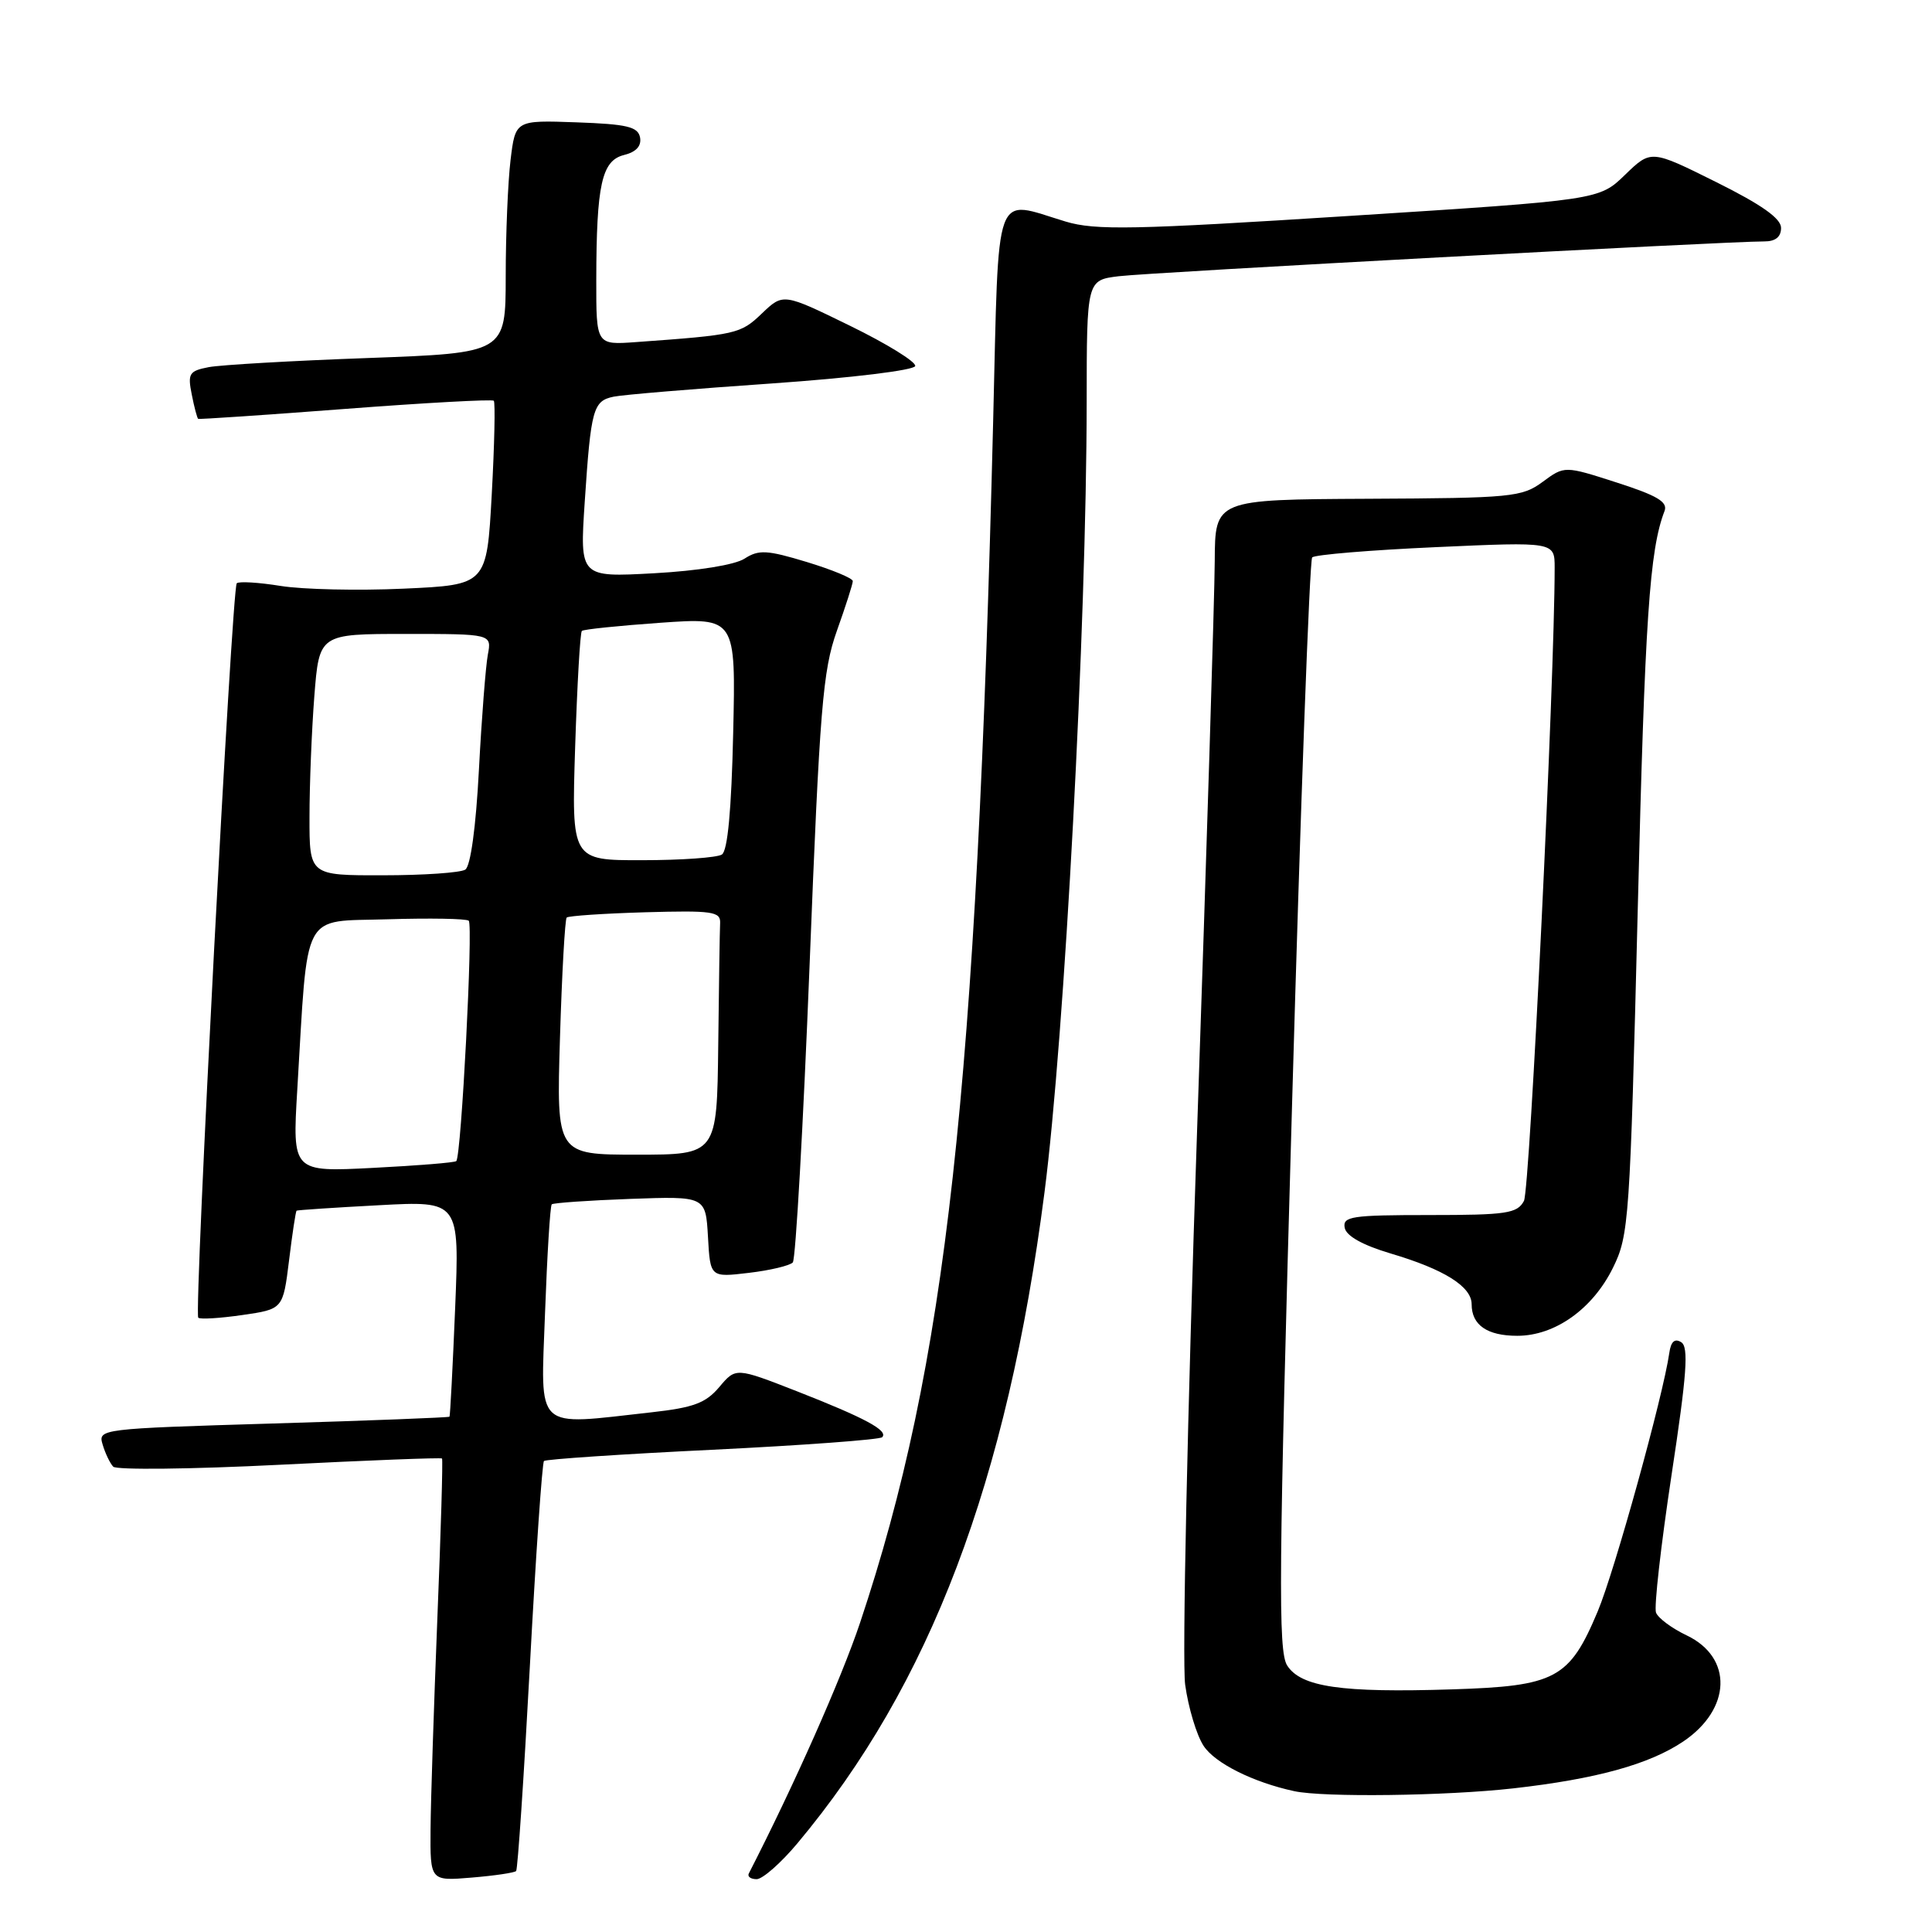 <?xml version="1.0" encoding="UTF-8" standalone="no"?>
<!DOCTYPE svg PUBLIC "-//W3C//DTD SVG 1.1//EN" "http://www.w3.org/Graphics/SVG/1.1/DTD/svg11.dtd" >
<svg xmlns="http://www.w3.org/2000/svg" xmlns:xlink="http://www.w3.org/1999/xlink" version="1.1" viewBox="0 0 256 256">
 <g >
 <path fill="currentColor"
d=" M 68.39 247.92 C 68.60 247.69 69.42 235.47 70.21 220.76 C 71.00 206.05 71.84 193.83 72.08 193.59 C 72.31 193.36 82.36 192.68 94.40 192.10 C 106.45 191.51 116.57 190.76 116.89 190.44 C 117.76 189.57 114.63 187.89 105.57 184.34 C 97.50 181.19 97.50 181.19 95.31 183.79 C 93.51 185.92 91.89 186.52 86.31 187.14 C 70.63 188.88 71.65 189.84 72.22 173.97 C 72.50 166.25 72.90 159.78 73.11 159.58 C 73.33 159.39 78.00 159.06 83.50 158.86 C 93.50 158.50 93.50 158.50 93.81 163.88 C 94.11 169.27 94.11 169.27 99.23 168.66 C 102.04 168.33 104.66 167.70 105.05 167.28 C 105.43 166.85 106.43 149.18 107.27 128.00 C 108.62 93.77 109.02 88.85 110.89 83.59 C 112.05 80.34 113.00 77.38 113.00 77.00 C 113.00 76.62 110.26 75.49 106.91 74.47 C 101.63 72.87 100.54 72.81 98.66 74.02 C 97.38 74.85 92.48 75.64 86.66 75.96 C 76.82 76.50 76.82 76.50 77.48 66.50 C 78.30 54.17 78.59 53.12 81.32 52.56 C 82.52 52.31 91.95 51.52 102.27 50.81 C 112.87 50.07 121.14 49.06 121.27 48.50 C 121.40 47.95 117.51 45.55 112.64 43.17 C 103.78 38.84 103.78 38.84 100.96 41.53 C 98.13 44.25 97.60 44.37 84.25 45.33 C 79.00 45.71 79.00 45.71 79.01 37.10 C 79.03 24.46 79.73 21.28 82.68 20.54 C 84.30 20.14 85.02 19.34 84.81 18.21 C 84.53 16.79 83.09 16.45 76.38 16.21 C 68.29 15.92 68.29 15.92 67.65 21.21 C 67.30 24.12 67.01 31.06 67.01 36.63 C 67.00 46.77 67.00 46.77 48.75 47.44 C 38.71 47.80 29.22 48.35 27.65 48.65 C 25.06 49.15 24.85 49.50 25.41 52.28 C 25.74 53.97 26.13 55.42 26.26 55.50 C 26.39 55.58 35.17 54.99 45.77 54.18 C 56.37 53.37 65.22 52.89 65.43 53.10 C 65.64 53.32 65.52 58.90 65.16 65.50 C 64.50 77.50 64.50 77.50 53.50 78.00 C 47.45 78.28 40.11 78.11 37.19 77.64 C 34.27 77.17 31.66 77.01 31.37 77.29 C 30.73 77.93 25.69 174.03 26.27 174.60 C 26.50 174.84 29.13 174.68 32.10 174.25 C 37.50 173.47 37.50 173.47 38.30 167.02 C 38.73 163.48 39.18 160.51 39.30 160.42 C 39.41 160.34 44.31 160.01 50.19 159.70 C 60.89 159.12 60.89 159.12 60.31 173.31 C 59.99 181.11 59.65 187.60 59.56 187.72 C 59.47 187.83 48.95 188.24 36.18 188.62 C 13.24 189.31 12.97 189.34 13.60 191.41 C 13.94 192.56 14.57 193.88 15.00 194.34 C 15.42 194.79 25.35 194.68 37.06 194.09 C 48.76 193.50 58.45 193.12 58.57 193.26 C 58.70 193.39 58.42 202.95 57.95 214.50 C 57.49 226.05 57.08 238.59 57.05 242.37 C 57.00 249.25 57.00 249.25 62.50 248.79 C 65.52 248.54 68.17 248.15 68.39 247.92 Z  M 105.66 244.25 C 123.24 223.25 133.46 196.33 138.40 158.00 C 141.06 137.41 143.97 82.87 143.99 53.31 C 144.00 37.12 144.00 37.12 148.25 36.60 C 152.28 36.10 228.99 31.97 233.75 31.99 C 235.25 32.00 236.00 31.40 236.00 30.20 C 236.00 28.94 233.42 27.12 227.39 24.12 C 218.77 19.83 218.77 19.83 215.33 23.16 C 211.89 26.50 211.89 26.50 178.82 28.61 C 150.19 30.44 145.14 30.54 141.21 29.36 C 131.56 26.46 132.38 24.20 131.60 55.75 C 129.40 144.69 125.41 180.76 113.97 215.00 C 111.49 222.42 105.21 236.57 99.22 248.25 C 99.01 248.66 99.48 249.00 100.26 249.00 C 101.04 249.00 103.48 246.86 105.66 244.25 Z  M 200.50 236.97 C 211.50 235.73 218.53 233.79 223.05 230.75 C 229.42 226.45 229.64 219.63 223.50 216.70 C 221.54 215.77 219.71 214.41 219.43 213.68 C 219.15 212.96 220.08 204.78 221.48 195.50 C 223.52 182.09 223.78 178.48 222.77 177.85 C 221.91 177.31 221.40 177.76 221.19 179.28 C 220.38 184.95 213.95 208.19 211.70 213.53 C 207.95 222.45 206.14 223.42 192.40 223.85 C 177.75 224.32 172.39 223.54 170.56 220.69 C 169.34 218.80 169.43 208.55 171.20 146.50 C 172.32 106.90 173.53 74.21 173.87 73.86 C 174.22 73.50 181.59 72.89 190.25 72.50 C 206.00 71.79 206.00 71.79 206.00 75.23 C 206.00 90.03 202.72 157.66 201.93 159.13 C 201.04 160.79 199.63 161.00 189.39 161.00 C 179.09 161.00 177.89 161.18 178.18 162.69 C 178.39 163.78 180.56 164.99 184.29 166.10 C 191.38 168.20 195.00 170.48 195.00 172.82 C 195.00 175.58 197.06 177.00 201.05 177.00 C 206.04 177.00 211.03 173.45 213.72 168.00 C 215.85 163.68 215.98 161.78 217.01 120.50 C 217.96 81.89 218.57 72.89 220.56 67.71 C 221.02 66.51 219.58 65.66 214.23 63.94 C 207.31 61.71 207.31 61.71 204.41 63.85 C 201.67 65.87 200.30 66.00 181.25 66.09 C 161.00 66.19 161.00 66.19 160.96 74.34 C 160.94 78.83 159.88 112.92 158.61 150.10 C 157.34 187.28 156.63 220.19 157.04 223.23 C 157.46 226.27 158.55 229.91 159.48 231.33 C 160.99 233.64 166.07 236.17 171.50 237.34 C 175.40 238.18 191.63 237.97 200.50 236.97 Z  M 39.39 144.40 C 40.84 120.24 39.82 122.17 51.34 121.81 C 56.93 121.64 61.78 121.72 62.11 122.00 C 62.71 122.49 61.13 153.16 60.46 153.85 C 60.28 154.05 55.31 154.45 49.43 154.75 C 38.74 155.30 38.74 155.30 39.39 144.40 Z  M 74.20 137.50 C 74.46 128.97 74.86 121.81 75.09 121.58 C 75.31 121.36 80.00 121.04 85.50 120.88 C 94.39 120.63 95.49 120.78 95.42 122.30 C 95.37 123.23 95.26 130.53 95.17 138.50 C 95.00 153.00 95.00 153.00 84.37 153.00 C 73.73 153.00 73.73 153.00 74.20 137.50 Z  M 41.01 108.25 C 41.01 103.99 41.30 96.79 41.65 92.25 C 42.30 84.00 42.30 84.00 53.73 84.00 C 65.16 84.00 65.16 84.00 64.64 86.75 C 64.36 88.26 63.82 95.12 63.46 102.00 C 63.06 109.63 62.35 114.79 61.65 115.23 C 61.02 115.64 56.11 115.98 50.75 115.98 C 41.00 116.00 41.00 116.00 41.01 108.25 Z  M 76.21 98.99 C 76.48 90.73 76.87 83.81 77.10 83.60 C 77.32 83.39 82.00 82.91 87.50 82.52 C 97.50 81.82 97.50 81.82 97.15 97.16 C 96.92 107.31 96.42 112.75 95.65 113.23 C 95.02 113.64 90.28 113.98 85.11 113.98 C 75.73 114.00 75.73 114.00 76.21 98.99 Z "/>
</g>
</svg>